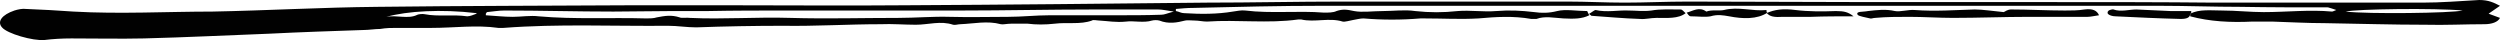 <svg width="187" height="3" viewBox="0 0 187 3" fill="none" xmlns="http://www.w3.org/2000/svg">
<path d="M163.828 1.024C164.525 0.669 165.378 0.787 166.23 0.787C167.238 0.787 168.323 0.906 169.33 0.906C171.035 0.906 172.74 0.709 174.445 0.866C174.445 0.866 174.6 0.827 174.755 0.748C174.523 0.669 174.29 0.591 174.135 0.551C171.965 0.551 169.795 0.551 167.625 0.512C165.533 0.512 163.518 0.433 161.425 0.433C158.325 0.433 155.225 0.433 152.125 0.433C148.715 0.433 145.383 0.433 141.973 0.433C136.47 0.433 130.968 0.433 125.466 0.433C122.211 0.433 118.878 0.433 115.623 0.433C110.043 0.433 104.541 0.433 98.961 0.433C95.706 0.433 92.528 0.512 89.273 0.591C88.808 0.591 88.421 0.63 87.956 0.669C87.956 0.709 87.956 0.748 87.956 0.827C88.188 0.866 88.343 0.984 88.576 0.984C89.816 1.063 91.056 1.063 92.218 0.866C92.528 0.827 92.838 0.748 93.148 0.787C95.086 1.024 97.101 0.787 99.038 0.945C99.348 0.945 99.736 0.945 99.968 0.827C100.433 0.669 100.743 0.709 101.286 0.827C101.906 0.945 102.681 0.827 103.456 0.827C104.231 0.827 105.083 0.709 105.858 0.827C106.943 0.945 107.951 0.945 109.036 0.827C109.966 0.748 110.973 0.906 111.903 0.827C112.911 0.748 113.763 0.787 114.771 0.906C115.313 0.984 115.856 0.984 116.476 0.827C117.096 0.669 117.948 0.827 118.723 0.827C118.723 0.827 118.801 1.024 118.878 1.142C118.336 1.417 117.716 1.417 116.941 1.378C116.243 1.339 115.546 1.181 114.926 1.417C114.848 1.417 114.693 1.417 114.538 1.417C113.221 1.181 111.903 1.26 110.586 1.378C109.268 1.457 107.951 1.378 106.556 1.378C106.478 1.378 106.401 1.378 106.246 1.378C104.851 1.496 103.378 1.496 101.983 1.378C101.751 1.378 101.441 1.457 101.208 1.496C100.976 1.536 100.588 1.654 100.433 1.614C99.426 1.299 98.341 1.693 97.333 1.457C97.333 1.457 97.178 1.457 97.101 1.457C94.853 1.772 92.528 1.457 90.281 1.614C89.971 1.614 89.661 1.536 89.351 1.536C89.118 1.536 88.808 1.496 88.653 1.536C88.033 1.693 87.413 1.811 86.716 1.536C86.561 1.496 86.328 1.496 86.173 1.536C85.553 1.732 84.778 1.536 84.236 1.614C83.461 1.693 82.918 1.575 82.221 1.536C82.066 1.536 81.756 1.457 81.678 1.536C80.826 1.851 79.819 1.654 78.888 1.772C78.191 1.851 77.493 1.851 76.874 1.772C76.486 1.772 76.021 1.772 75.633 1.772C75.323 1.772 75.013 1.851 74.859 1.811C73.851 1.536 72.844 1.772 71.836 1.811C71.681 1.811 71.448 1.89 71.293 1.851C70.364 1.536 69.433 1.851 68.504 1.851C67.651 1.851 66.721 1.772 65.869 1.811C63.466 1.811 60.986 1.969 58.584 1.929C56.414 1.929 54.244 1.969 52.074 2.047C51.376 2.047 50.679 1.929 49.981 1.929C45.874 1.969 41.766 1.772 37.659 2.087C37.504 2.087 37.349 2.087 37.271 2.087C35.644 1.851 33.939 2.087 32.311 2.087C31.459 2.087 30.529 2.087 29.676 2.087C29.289 2.087 28.901 2.087 28.436 2.166C28.049 2.166 27.584 2.244 27.196 2.244C24.871 2.323 22.469 2.402 20.144 2.52C17.044 2.638 13.867 2.796 10.767 2.874C8.984 2.914 7.202 2.874 5.342 2.874C4.644 2.874 3.947 2.914 3.327 2.992C2.474 3.071 0.537 2.52 0.149 2.047C-0.238 1.614 0.149 1.102 1.079 0.787C1.312 0.709 1.699 0.63 1.932 0.669C3.094 0.709 4.334 0.787 5.497 0.866C8.984 1.063 12.472 0.866 15.882 0.866C19.989 0.787 24.096 0.551 28.204 0.512C34.559 0.433 40.914 0.433 47.269 0.394C49.671 0.394 51.996 0.394 54.399 0.394C58.816 0.394 63.311 0.433 67.729 0.394C75.246 0.354 82.763 0.276 90.281 0.197C93.613 0.197 97.023 0.118 100.356 0.118C103.766 0.118 107.176 0.118 110.586 0.118C112.833 0.118 115.003 0.118 117.251 0.118C118.646 0.118 120.118 0.197 121.513 0.197C123.063 0.197 124.613 0.118 126.241 0.118C130.813 0.118 135.463 0.157 140.035 0.157C144.608 0.157 149.103 0.157 153.675 0.157C157.628 0.157 161.658 0.157 165.61 0.197C170.803 0.197 175.995 0.197 181.188 0.197C182.583 0.197 184.055 0.079 185.45 0C186.148 0 186.535 0.197 187 0.433C186.69 0.63 186.457 0.827 186.148 1.024C186.457 1.142 186.69 1.221 187 1.339C186.845 1.654 186.38 1.811 185.838 1.811C184.365 1.811 182.893 1.89 181.42 1.851C178.94 1.851 176.383 1.772 173.903 1.732C172.585 1.732 171.268 1.654 169.95 1.614C169.485 1.614 168.943 1.614 168.478 1.614C166.85 1.693 165.3 1.614 163.828 1.221M36.341 1.024C36.341 1.024 36.341 1.102 36.341 1.142C37.039 1.181 37.659 1.26 38.356 1.26C38.976 1.26 39.674 1.142 40.294 1.221C43.006 1.457 45.641 1.299 48.354 1.378C48.586 1.378 48.896 1.378 49.129 1.299C49.749 1.181 50.214 1.102 50.834 1.299C50.989 1.378 51.376 1.299 51.609 1.339C54.089 1.457 56.569 1.26 59.126 1.339C61.839 1.417 64.474 1.339 67.186 1.339C68.504 1.339 69.743 1.221 71.061 1.26C72.534 1.299 73.928 1.26 75.401 1.26C76.409 1.26 77.493 1.142 78.501 1.142C80.128 1.142 81.756 1.142 83.461 1.142C84.623 1.142 85.708 1.142 86.871 1.102C87.103 1.102 87.336 0.984 87.801 0.866C87.258 0.787 86.948 0.709 86.638 0.709C85.011 0.709 83.383 0.709 81.756 0.709C78.501 0.709 75.168 0.787 71.913 0.787C67.574 0.787 63.234 0.787 58.894 0.787C56.879 0.787 54.941 0.787 52.926 0.827C52.074 0.827 51.144 0.827 50.291 0.827C48.819 0.827 47.346 0.866 45.874 0.866C43.161 0.866 40.449 0.787 37.736 0.787C37.271 0.787 36.884 0.866 36.419 0.906M175.453 0.866C177.158 1.063 183.358 0.984 184.21 0.787C182.118 0.591 176.305 0.669 175.453 0.866ZM35.644 0.984C33.009 0.669 30.451 0.827 28.901 1.26C29.676 1.102 30.529 1.457 31.226 1.102C31.304 1.063 31.614 1.024 31.769 1.063C32.776 1.26 33.861 1.063 34.946 1.221C35.179 1.221 35.411 1.102 35.644 1.024" fill="#010101"/>
<path d="M149.955 0.866C149.955 0.866 150.187 0.708 150.42 0.708C151.737 0.708 153.132 0.787 154.45 0.787C154.915 0.787 155.457 0.787 155.922 0.708C156.542 0.63 156.852 0.787 157.007 1.141C156.697 1.181 156.387 1.26 156.155 1.26C154.837 1.26 153.52 1.26 152.125 1.26C151.97 1.26 151.815 1.26 151.737 1.26C149.877 1.26 148.017 1.338 146.08 1.338C144.995 1.338 143.91 1.26 142.825 1.26C141.972 1.26 141.12 1.26 140.267 1.338C140.112 1.338 139.957 1.417 139.88 1.378C139.57 1.299 139.027 1.22 138.95 1.102C138.795 0.826 139.337 0.905 139.725 0.826C140.422 0.748 141.042 0.669 141.74 0.826C142.127 0.905 142.747 0.708 143.212 0.748C144.762 0.866 146.235 0.748 147.707 0.708C148.327 0.708 149.025 0.826 149.877 0.905" fill="#010101"/>
<path d="M118.879 1.023C119.034 0.945 119.266 0.748 119.344 0.748C120.196 0.945 121.049 0.748 121.824 0.787C122.366 0.787 122.909 0.866 123.529 0.787C124.149 0.669 125.001 0.708 125.699 0.708C125.854 0.708 125.931 0.866 126.086 0.984C125.544 1.417 124.691 1.338 123.916 1.338C123.451 1.338 123.064 1.457 122.676 1.417C121.436 1.378 120.196 1.26 119.034 1.181C119.034 1.181 118.956 1.102 118.879 1.063" fill="#010101"/>
<path d="M163.827 1.024C163.827 1.299 163.594 1.417 163.129 1.417C161.502 1.378 159.874 1.299 158.247 1.221C158.014 1.221 157.782 1.142 157.704 1.063C157.627 1.024 157.627 0.866 157.704 0.827C157.704 0.748 158.092 0.669 158.092 0.709C158.634 0.906 159.254 0.709 159.797 0.709C160.649 0.748 161.502 0.787 162.354 0.827C162.819 0.827 163.284 0.827 163.904 0.827C163.904 0.827 163.904 0.945 163.904 1.024" fill="#010101"/>
<path d="M132.208 0.945C131.433 1.457 130.348 1.417 129.341 1.22C128.876 1.142 128.488 1.063 127.946 1.22C127.558 1.299 126.938 1.22 126.473 1.22C126.318 1.22 126.241 1.023 126.163 0.945C126.628 0.827 127.093 0.472 127.636 0.866C128.023 0.708 128.643 0.827 128.953 0.748C130.038 0.472 131.123 0.866 132.131 0.748C132.131 0.827 132.131 0.905 132.208 1.023V0.945Z" fill="#010101"/>
<path d="M132.132 0.984C132.752 0.709 133.372 0.63 134.302 0.748C135.232 0.866 136.317 0.866 137.324 0.827C137.944 0.827 138.254 0.905 138.642 1.22C137.479 1.22 136.472 1.22 135.464 1.26C134.767 1.26 134.069 1.26 133.372 1.26C132.752 1.299 132.364 1.26 132.132 0.945" fill="#010101"/>
</svg>
